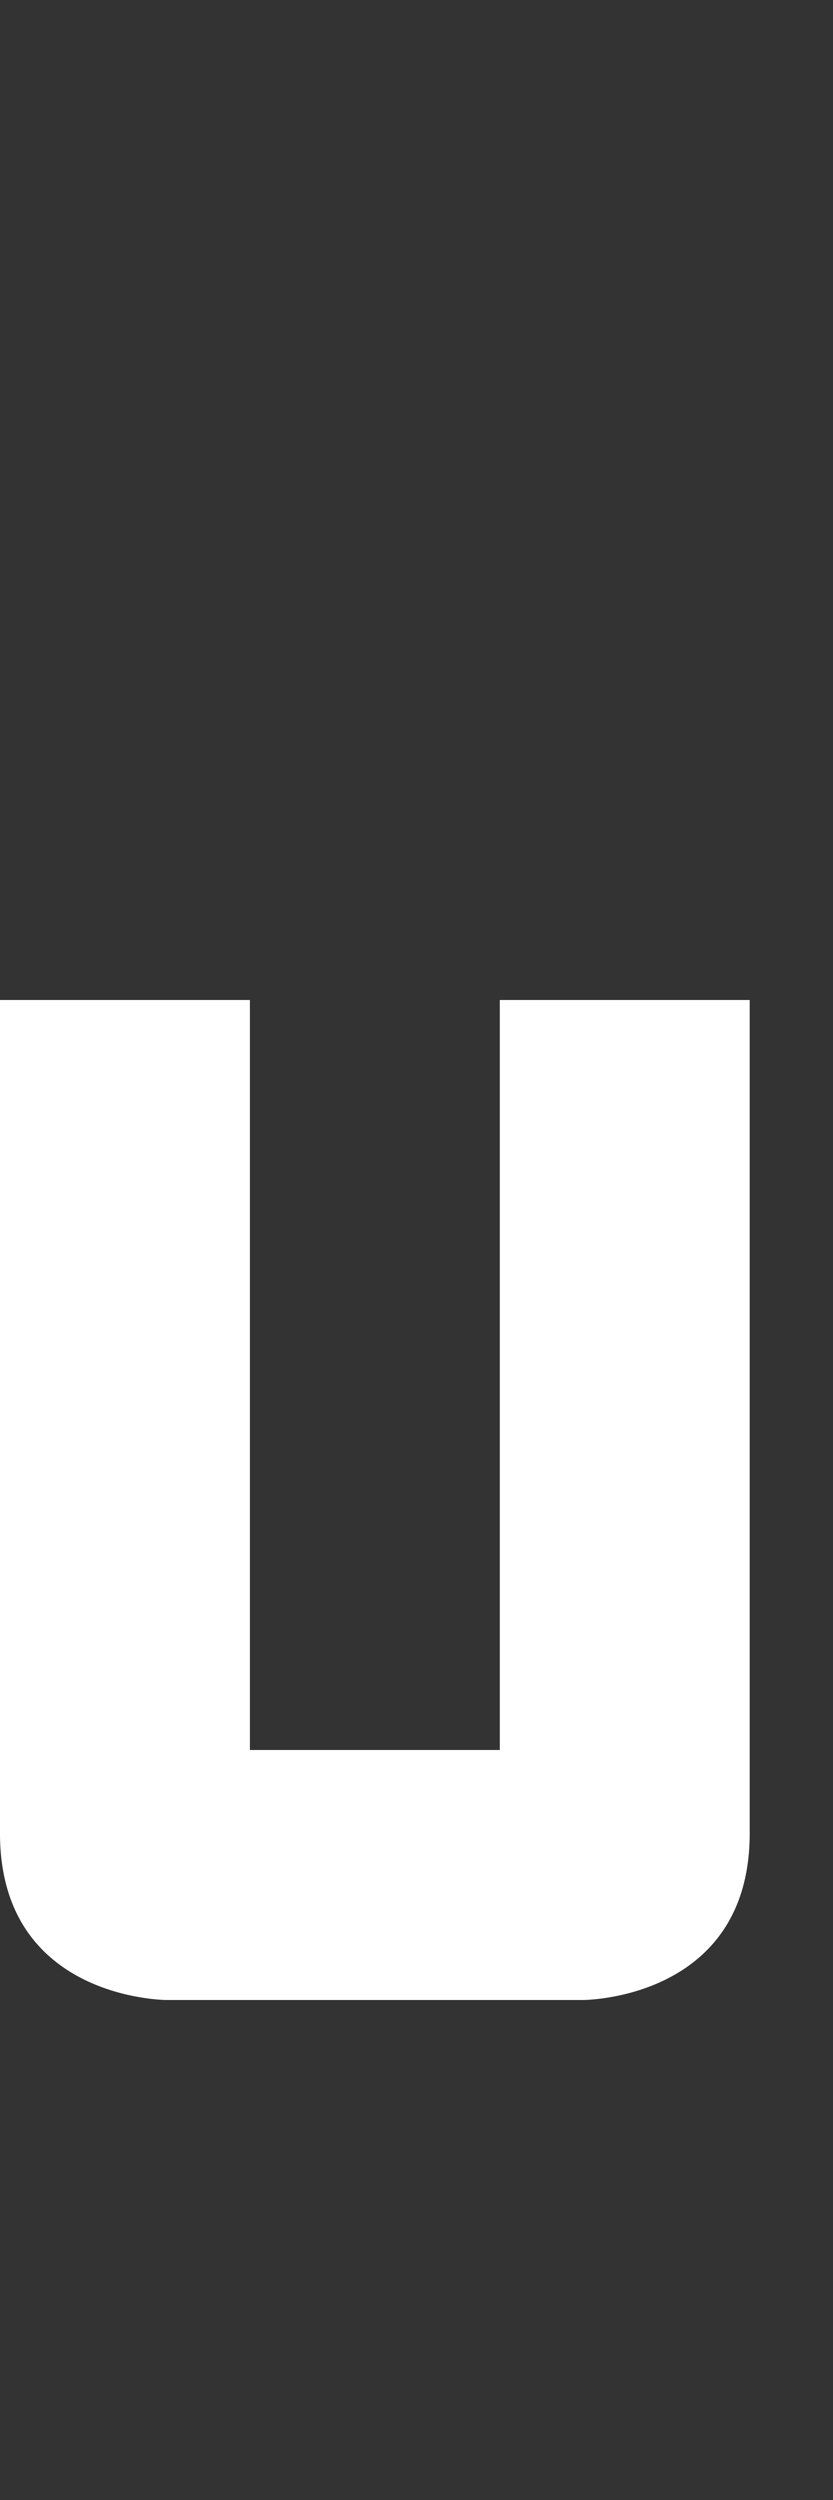 <svg width="5" height="15" viewBox="0 0 5 15" fill="none" xmlns="http://www.w3.org/2000/svg">
<rect x="0" y="0" width="5" height="15" fill="#333333" stroke="none"/>
<g clip-path="url(#clip0_2_1220)">
<path d="M3 10.5L3 6L4.5 6L4.5 11C4.5 12 3.5 12 3.5 12L1 12C1 12 0 12 8.74227e-08 11L4.76995e-08 6L1.5 6L1.5 10.5L3 10.5Z" fill="white"/>
</g>
<defs>
<clipPath id="clip0_2_1220">
<rect width="5" height="15" fill="white"/>
</clipPath>
</defs>
</svg>

